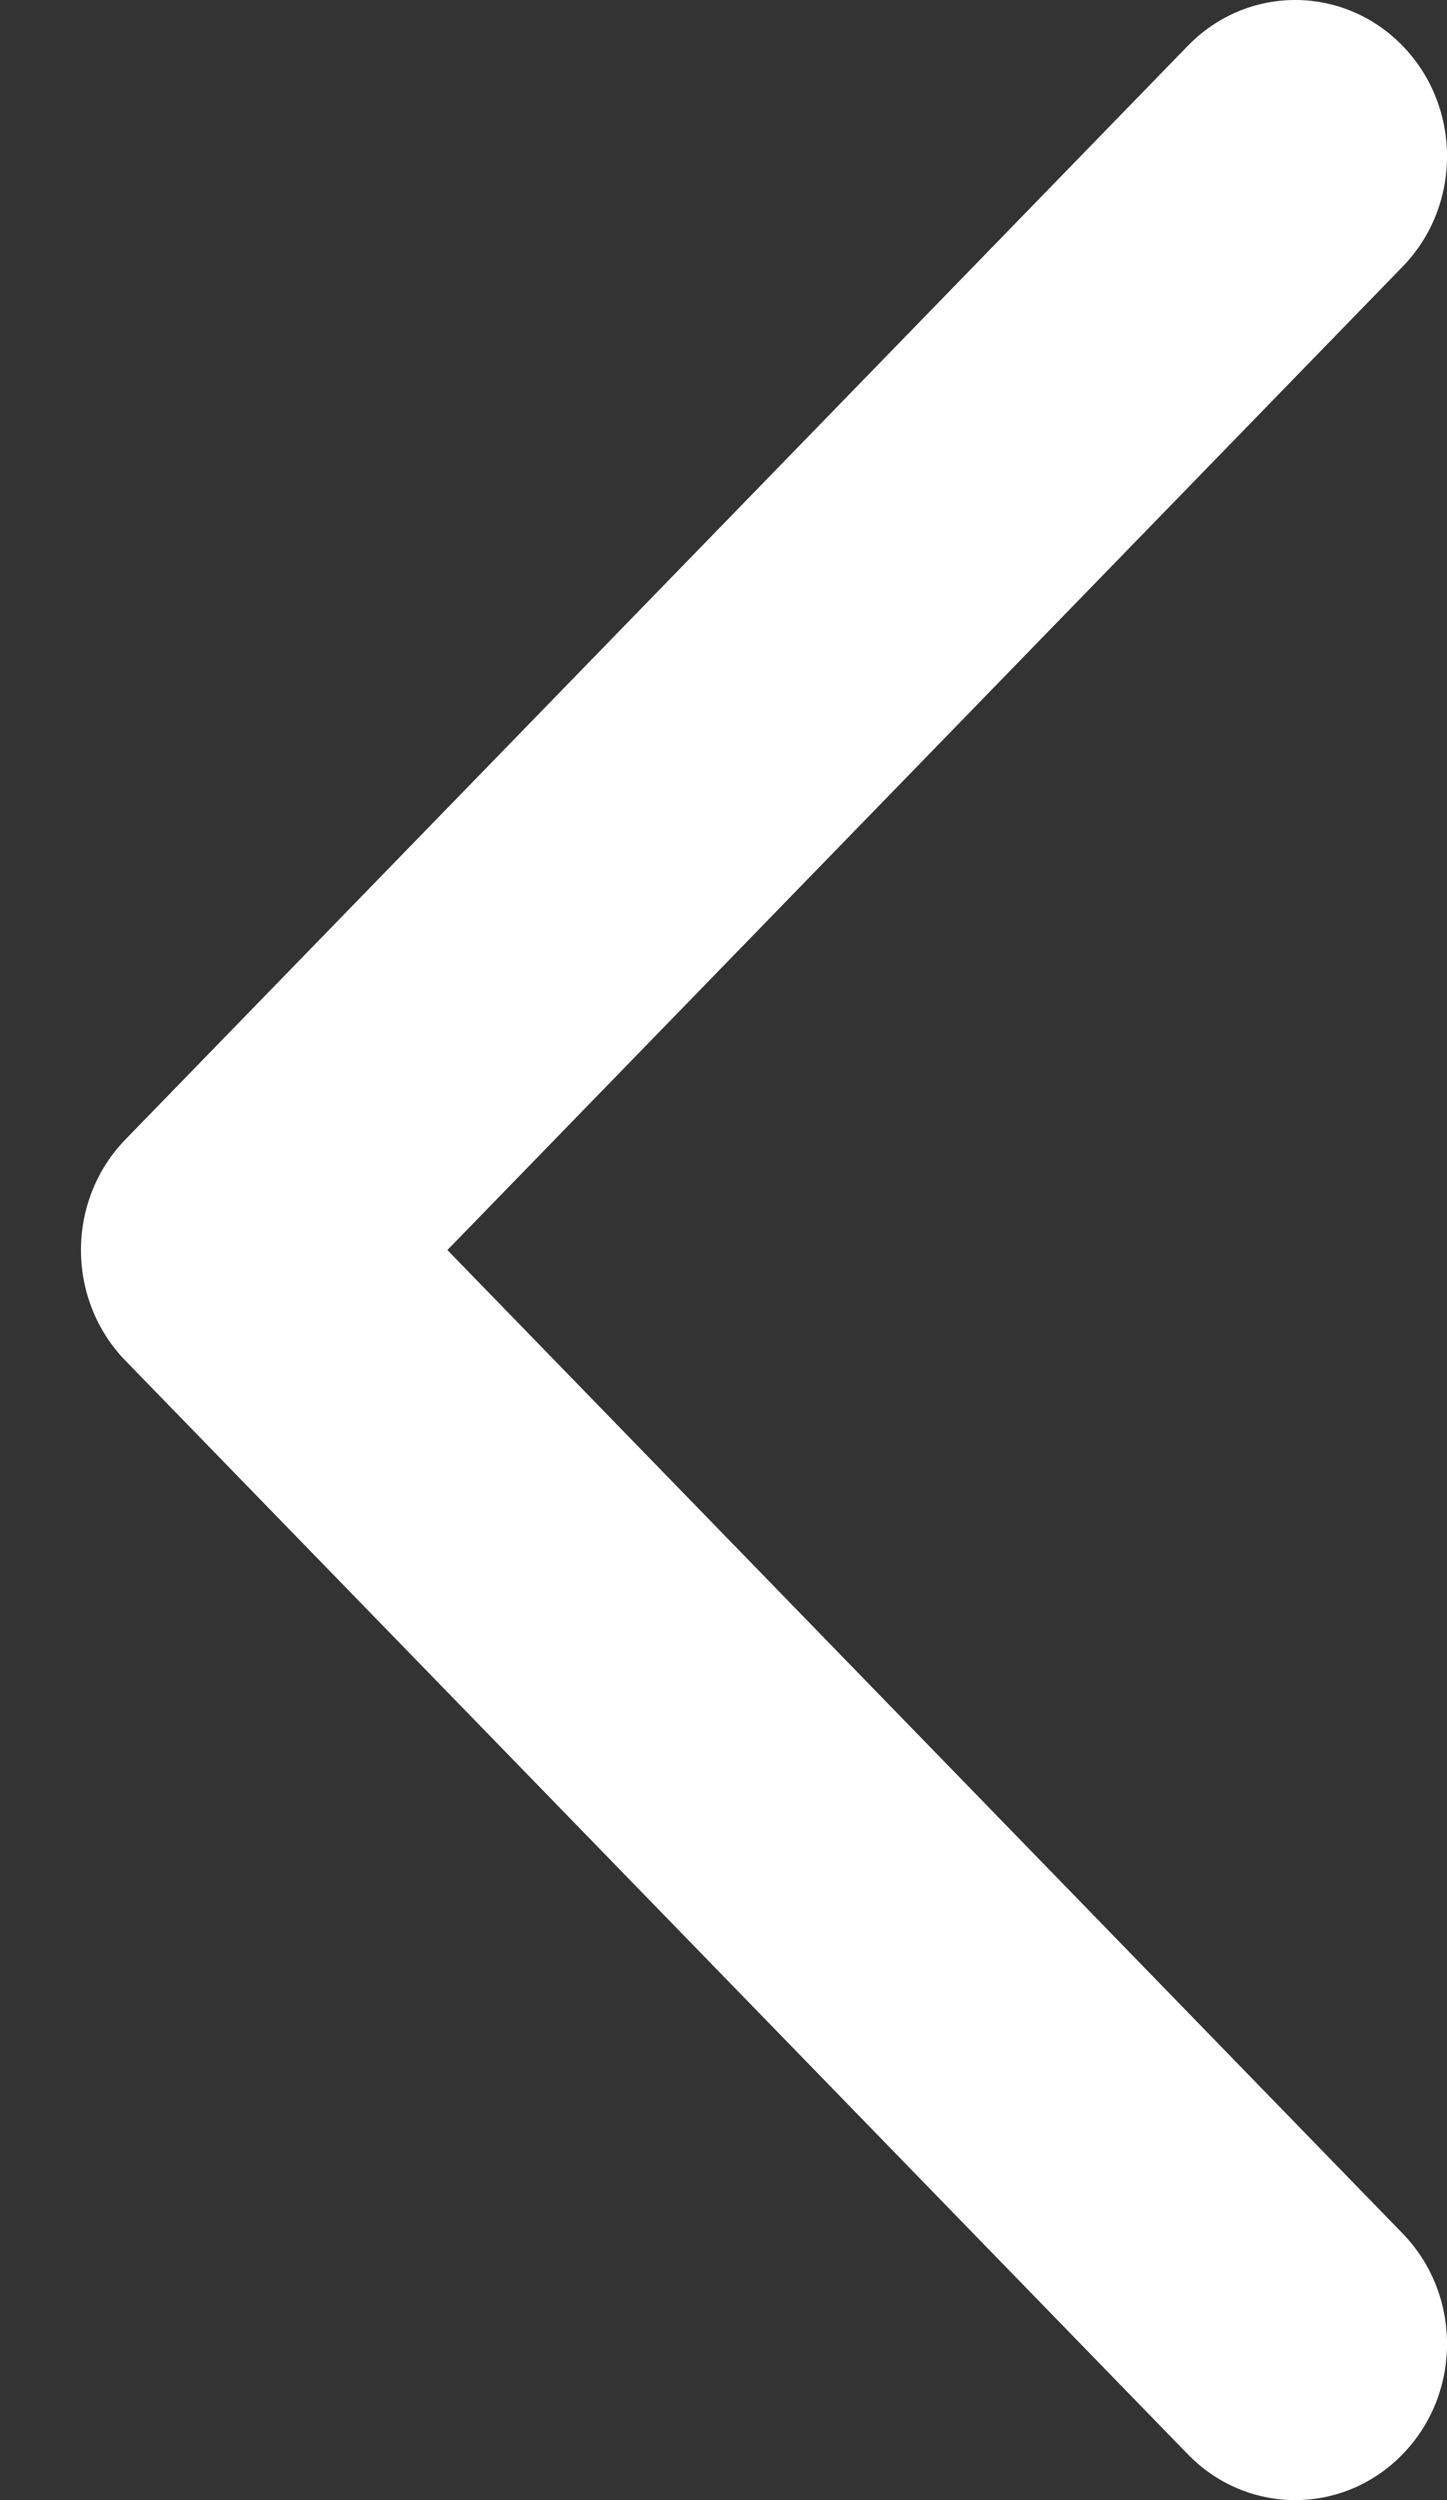 <?xml version="1.0" encoding="UTF-8" standalone="no"?>
<svg width="11px" height="19px" viewBox="0 0 11 19" version="1.1" xmlns="http://www.w3.org/2000/svg" xmlns:xlink="http://www.w3.org/1999/xlink" xmlns:sketch="http://www.bohemiancoding.com/sketch/ns">
    <rect x="0" y="0" width="11" height="19" fill="#333333" stroke="none"/>
    <!-- Generator: Sketch 3.0.4 (8053) - http://www.bohemiancoding.com/sketch -->
    <title>back</title>
    <desc>Created with Sketch.</desc>
    <defs></defs>
    <g id="Page-1" stroke="none" stroke-width="1" fill="none" fill-rule="evenodd" sketch:type="MSPage">
        <g id="512" sketch:type="MSArtboardGroup" transform="translate(-29, -67)" fill="#FFFFFF">
            <g id="back" sketch:type="MSLayerGroup" transform="translate(30, 67)">
                <path d="M9.662,0.348 C10.113,0.812 10.113,1.564 9.662,2.027 L2.401,9.5 L9.662,16.973 C10.113,17.437 10.113,18.189 9.662,18.652 C9.211,19.116 8.481,19.116 8.03,18.652 L-0.047,10.34 C-0.497,9.876 -0.497,9.124 -0.047,8.66 L8.03,0.348 C8.256,0.116 8.551,0 8.846,0 C9.141,0 9.437,0.116 9.662,0.348 L9.662,0.348 Z" id="Shape" sketch:type="MSShapeGroup"></path>
            </g>
        </g>
    </g>
</svg>